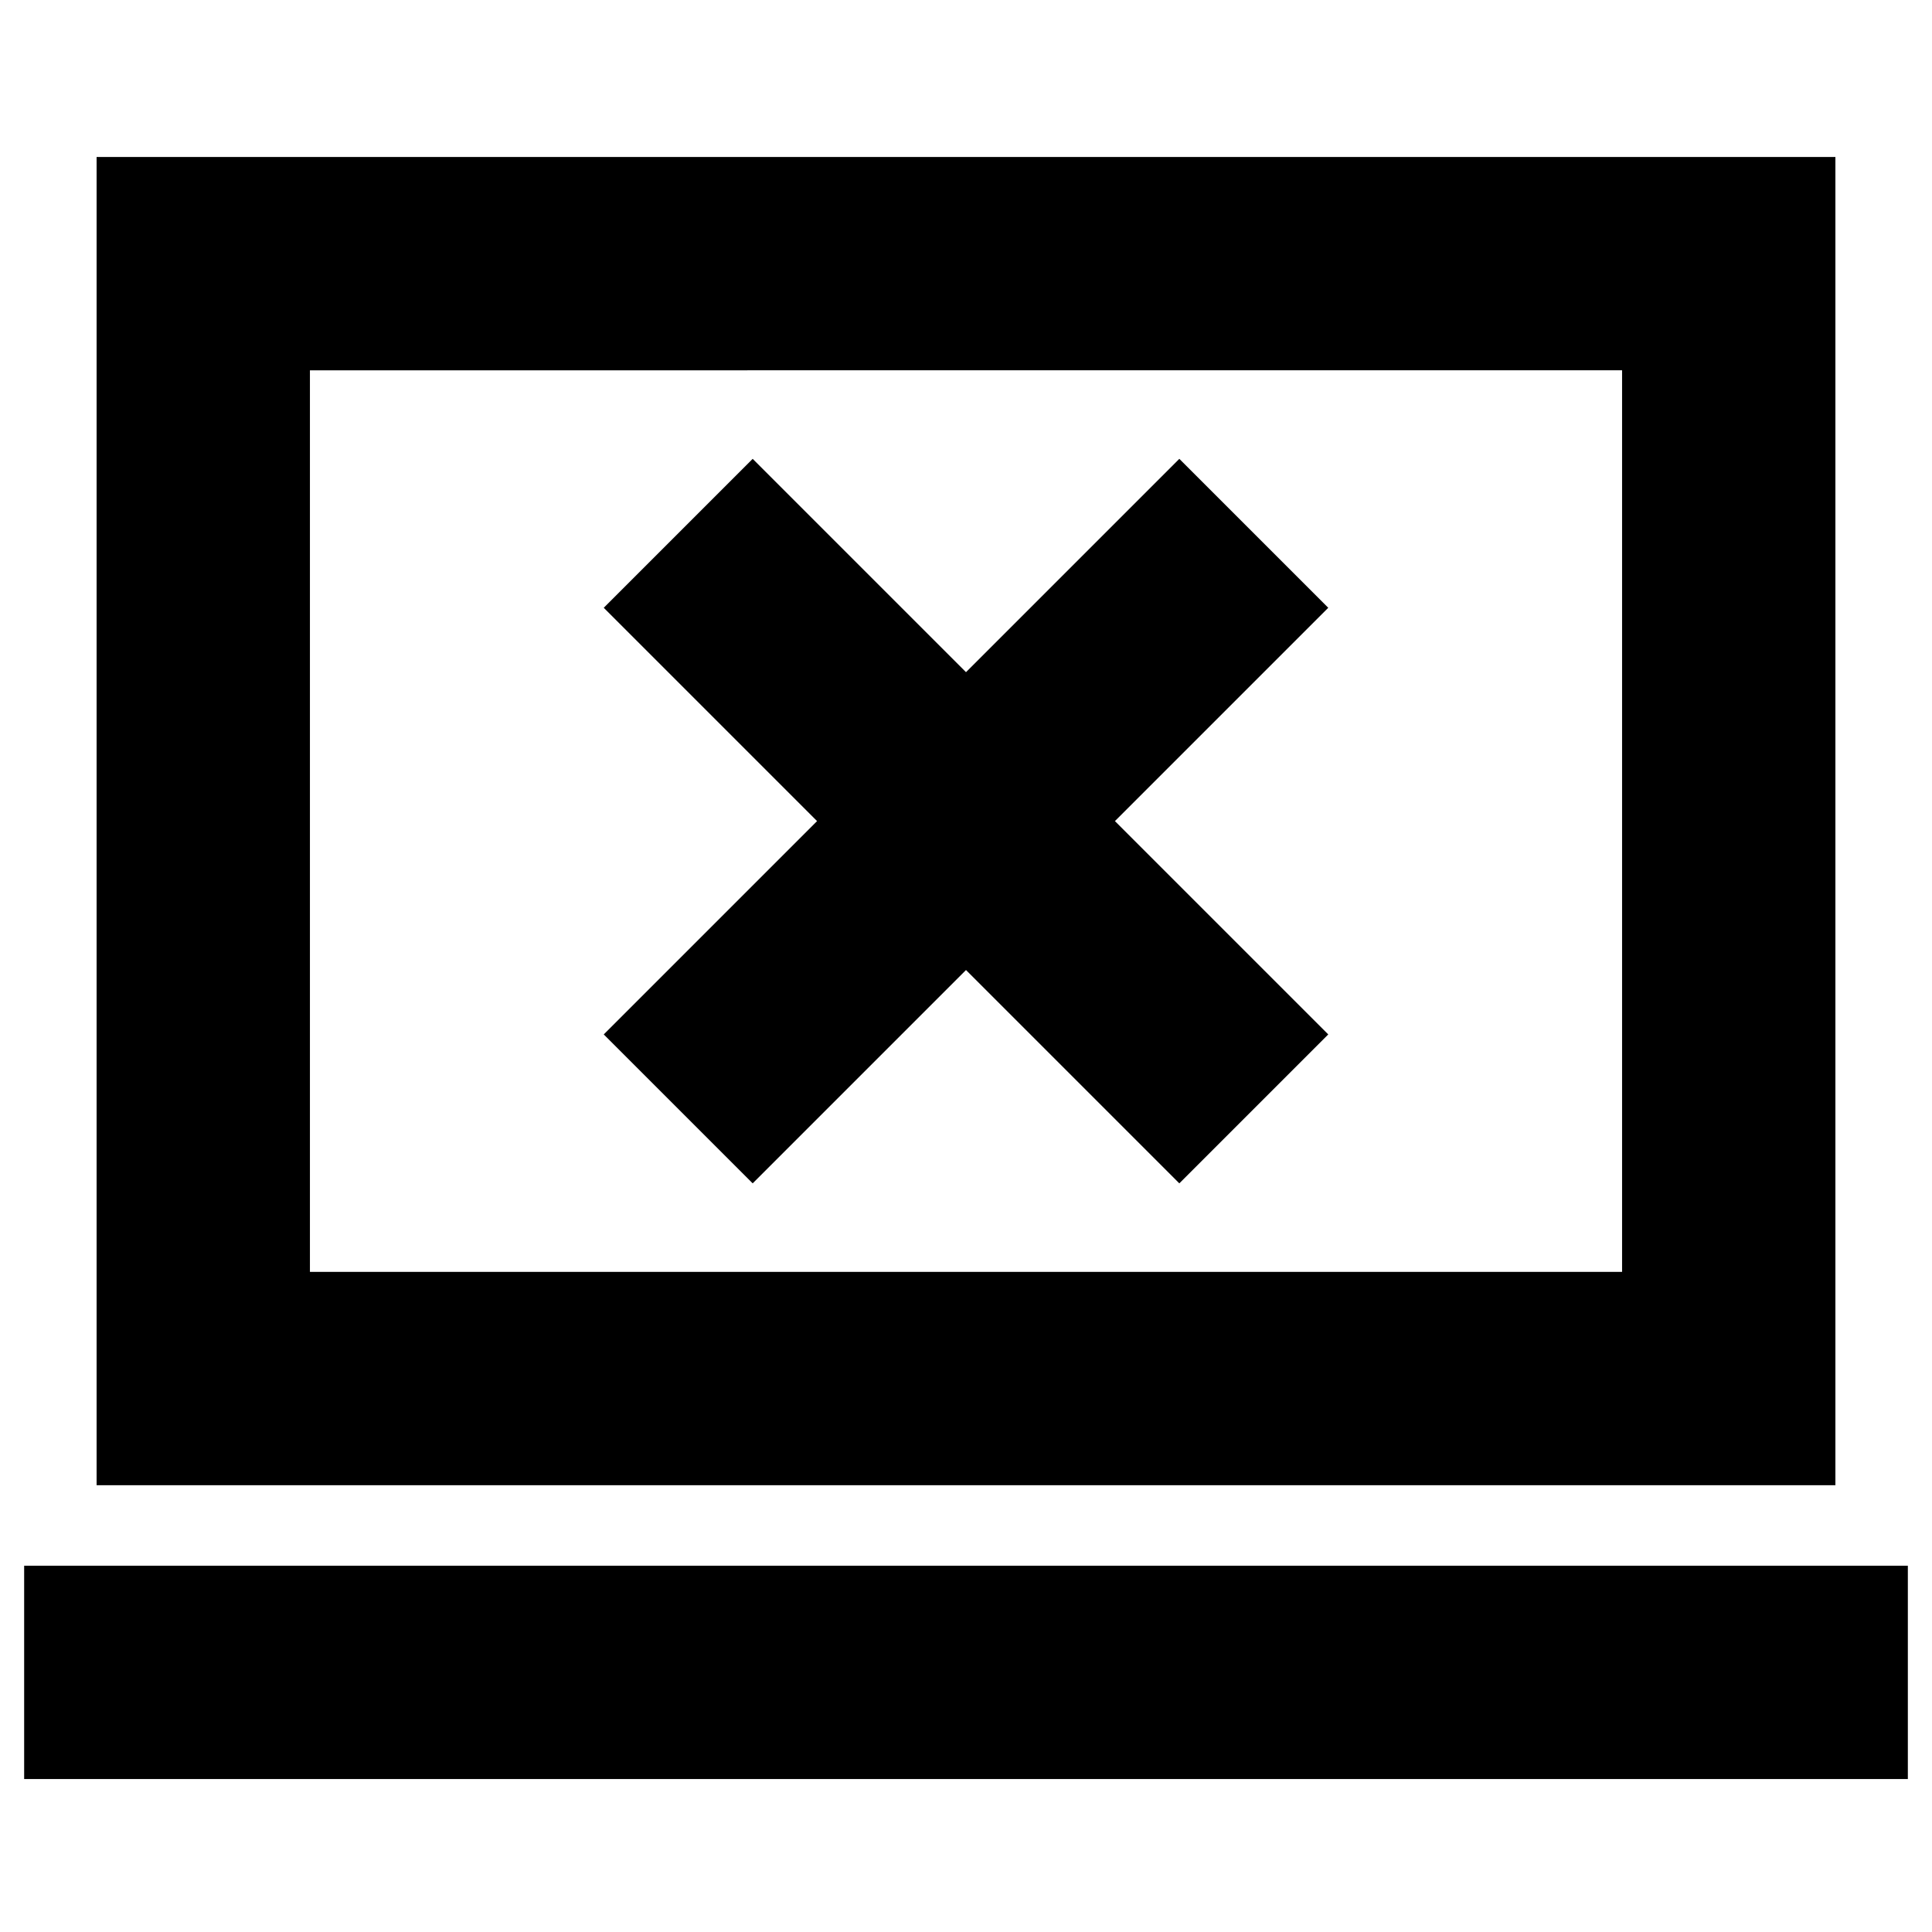 <svg xmlns="http://www.w3.org/2000/svg" height="24" viewBox="0 -960 960 960" width="24"><path d="m374-372 106-106 106 106 74-74-106-106 106-106-74-74-106 106-106-106-74 74 106 106-106 106 74 74ZM12-76v-106h936v106H12Zm36-146v-660h864v660H48Zm106-106h652v-448H154v448Zm0 0v-448 448Z"/></svg>